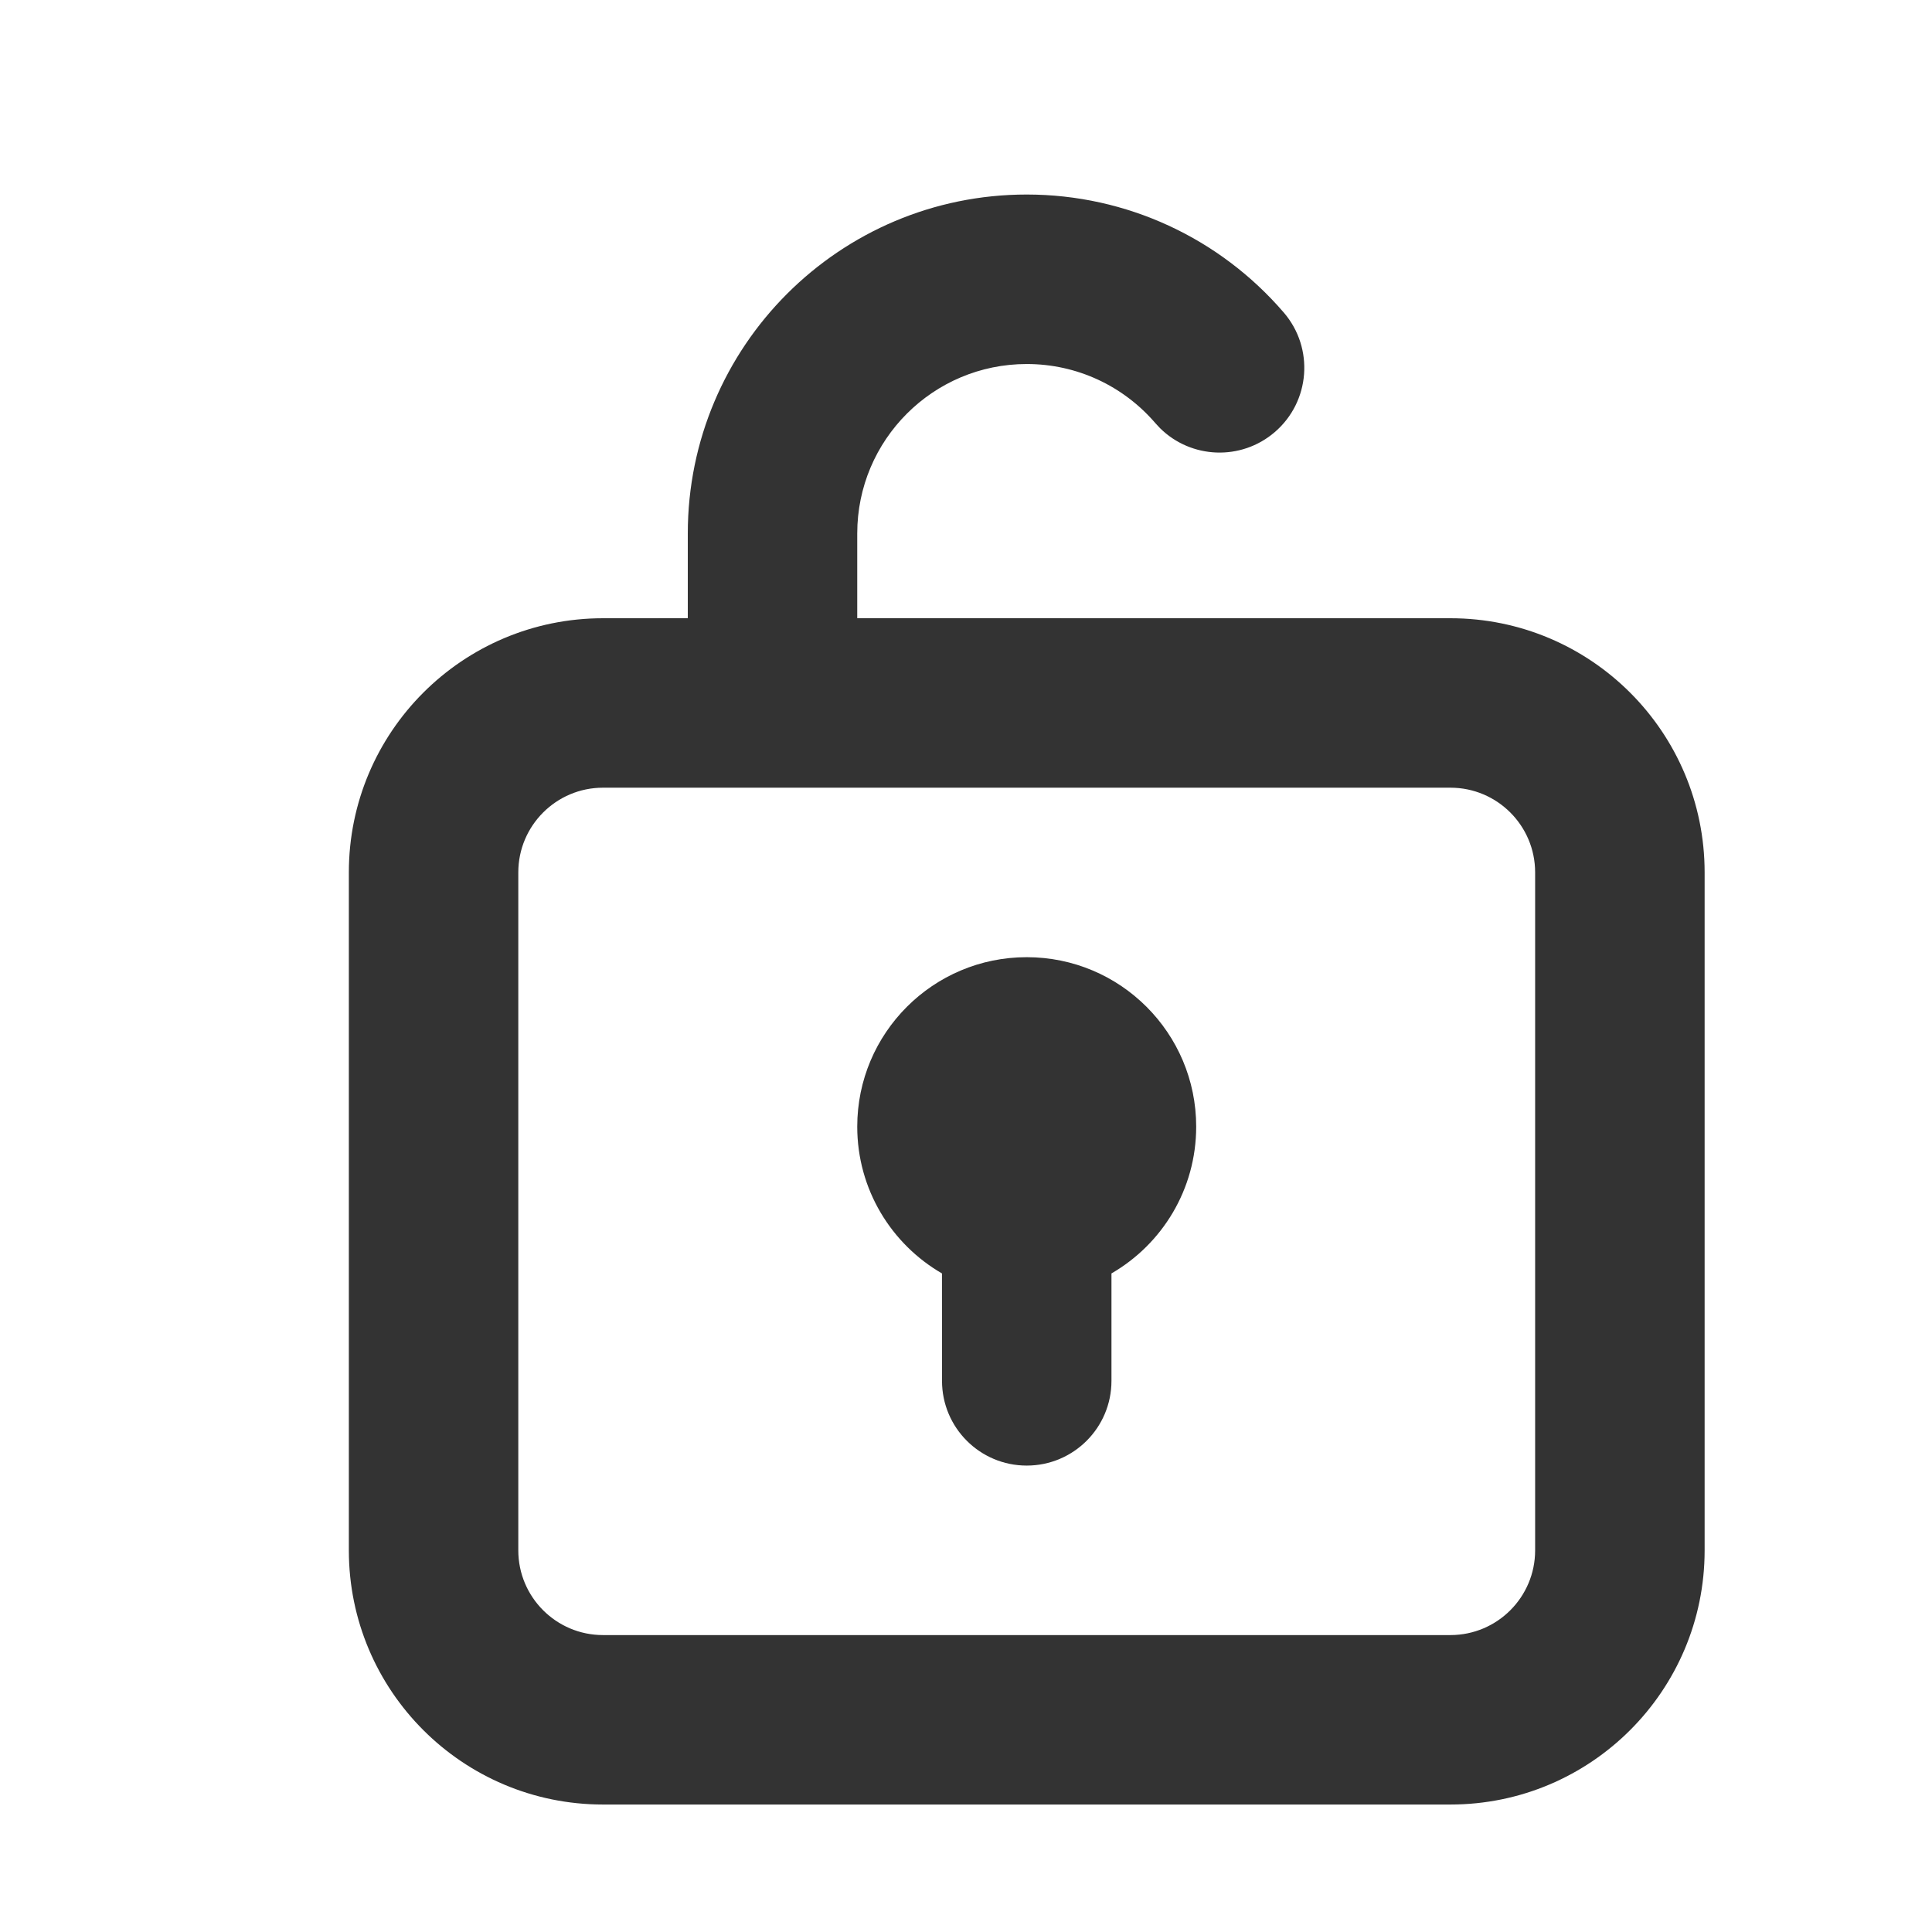 <?xml version="1.0" encoding="UTF-8"?>
<svg width="48px" height="48px" viewBox="0 0 48 48" version="1.1" xmlns="http://www.w3.org/2000/svg" xmlns:xlink="http://www.w3.org/1999/xlink">
    <title>icon/unlock</title>
    <g id="icon/unlock" stroke="none" stroke-width="1" fill="none" fill-rule="evenodd">
        <path d="M25.509,4.833 C27.994,4.833 30.307,5.919 31.896,7.766 C32.654,8.648 32.554,9.977 31.672,10.735 C30.835,11.455 29.593,11.401 28.821,10.638 L28.703,10.511 C27.906,9.585 26.754,9.044 25.509,9.044 C23.183,9.044 21.298,10.929 21.298,13.254 L21.298,15.359 L36.035,15.36 C39.523,15.36 42.351,18.187 42.351,21.675 L42.351,38.518 C42.351,42.006 39.523,44.833 36.035,44.833 L14.982,44.833 C11.494,44.833 8.667,42.006 8.667,38.518 L8.667,21.675 C8.667,18.187 11.494,15.36 14.982,15.36 L17.088,15.359 L17.088,13.254 C17.088,8.604 20.858,4.833 25.509,4.833 Z M36.035,19.57 L14.982,19.57 C13.82,19.57 12.877,20.513 12.877,21.675 L12.877,38.518 C12.877,39.68 13.82,40.623 14.982,40.623 L36.035,40.623 C37.198,40.623 38.14,39.68 38.14,38.518 L38.14,21.675 C38.14,20.513 37.198,19.57 36.035,19.57 Z M25.509,23.781 C27.834,23.781 29.719,25.666 29.719,27.991 C29.719,29.55 28.873,30.91 27.614,31.638 L27.614,34.307 C27.614,35.47 26.671,36.412 25.509,36.412 C24.346,36.412 23.404,35.47 23.404,34.307 L23.403,31.638 C22.145,30.91 21.298,29.55 21.298,27.991 C21.298,25.666 23.183,23.781 25.509,23.781 Z" id="Color" fill="#333333"></path>
    </g>
</svg>